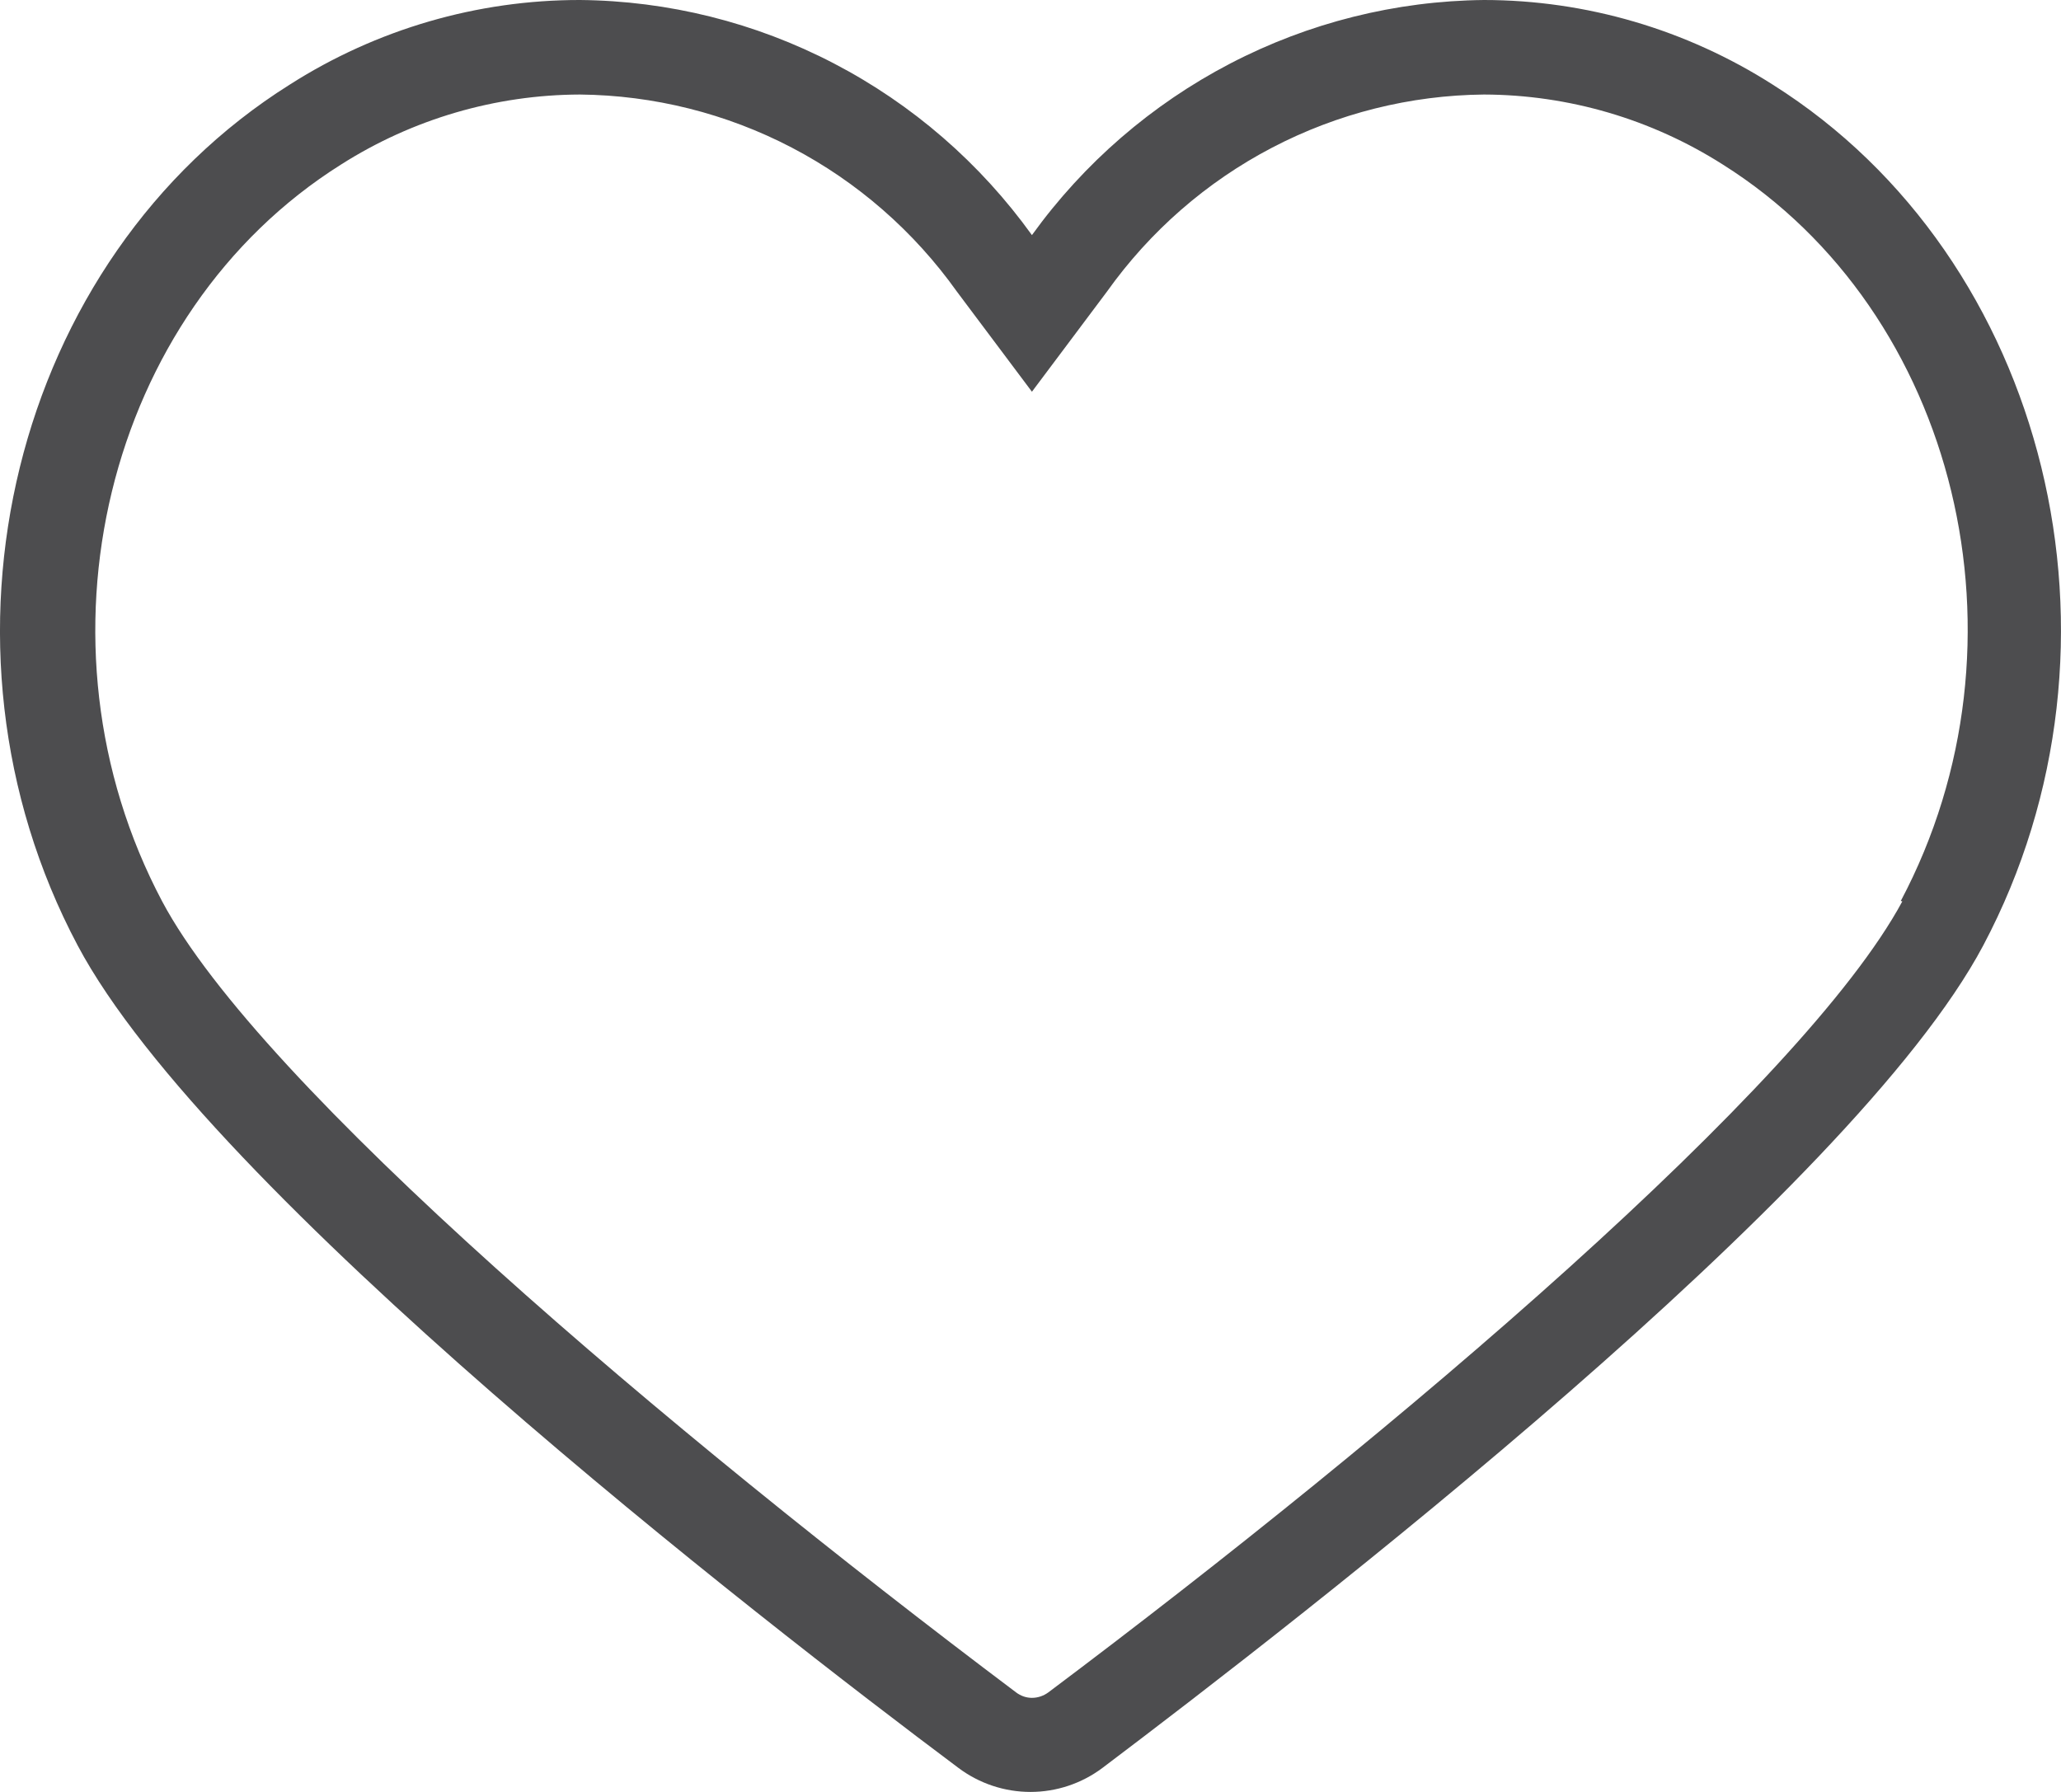 <svg width="23" height="20" viewBox="0 0 23 20" fill="none" xmlns="http://www.w3.org/2000/svg">
<path d="M19.782 0.944C18.818 0.329 17.701 0.001 16.561 1.38485e-06C15.575 0.01 14.605 0.253 13.729 0.709C12.853 1.165 12.095 1.821 11.516 2.624C10.938 1.82 10.181 1.163 9.304 0.707C8.428 0.251 7.458 0.009 6.472 1.38485e-06C5.326 -0.001 4.203 0.326 3.234 0.944C0.141 2.887 -0.918 7.191 0.867 10.553C2.325 13.3 8.473 18.068 10.696 19.732C10.928 19.906 11.21 20 11.5 20C11.789 20 12.071 19.906 12.303 19.732C14.521 18.057 20.674 13.3 22.132 10.553C23.917 7.186 22.858 2.881 19.782 0.944ZM21.229 10.061C20.12 12.116 15.591 15.969 11.699 18.889C11.646 18.928 11.582 18.95 11.516 18.95C11.452 18.95 11.39 18.928 11.339 18.889C7.458 15.969 2.902 12.116 1.81 10.061C0.28 7.175 1.178 3.49 3.805 1.837C4.603 1.329 5.528 1.058 6.472 1.055C7.295 1.063 8.106 1.266 8.837 1.648C9.568 2.03 10.199 2.581 10.679 3.255L11.516 4.372L12.353 3.255C12.833 2.581 13.464 2.03 14.196 1.648C14.927 1.266 15.737 1.063 16.561 1.055C17.505 1.058 18.429 1.329 19.227 1.837C21.844 3.484 22.742 7.169 21.212 10.056L21.229 10.061Z" fill="#4D4D4F"/>
</svg>
